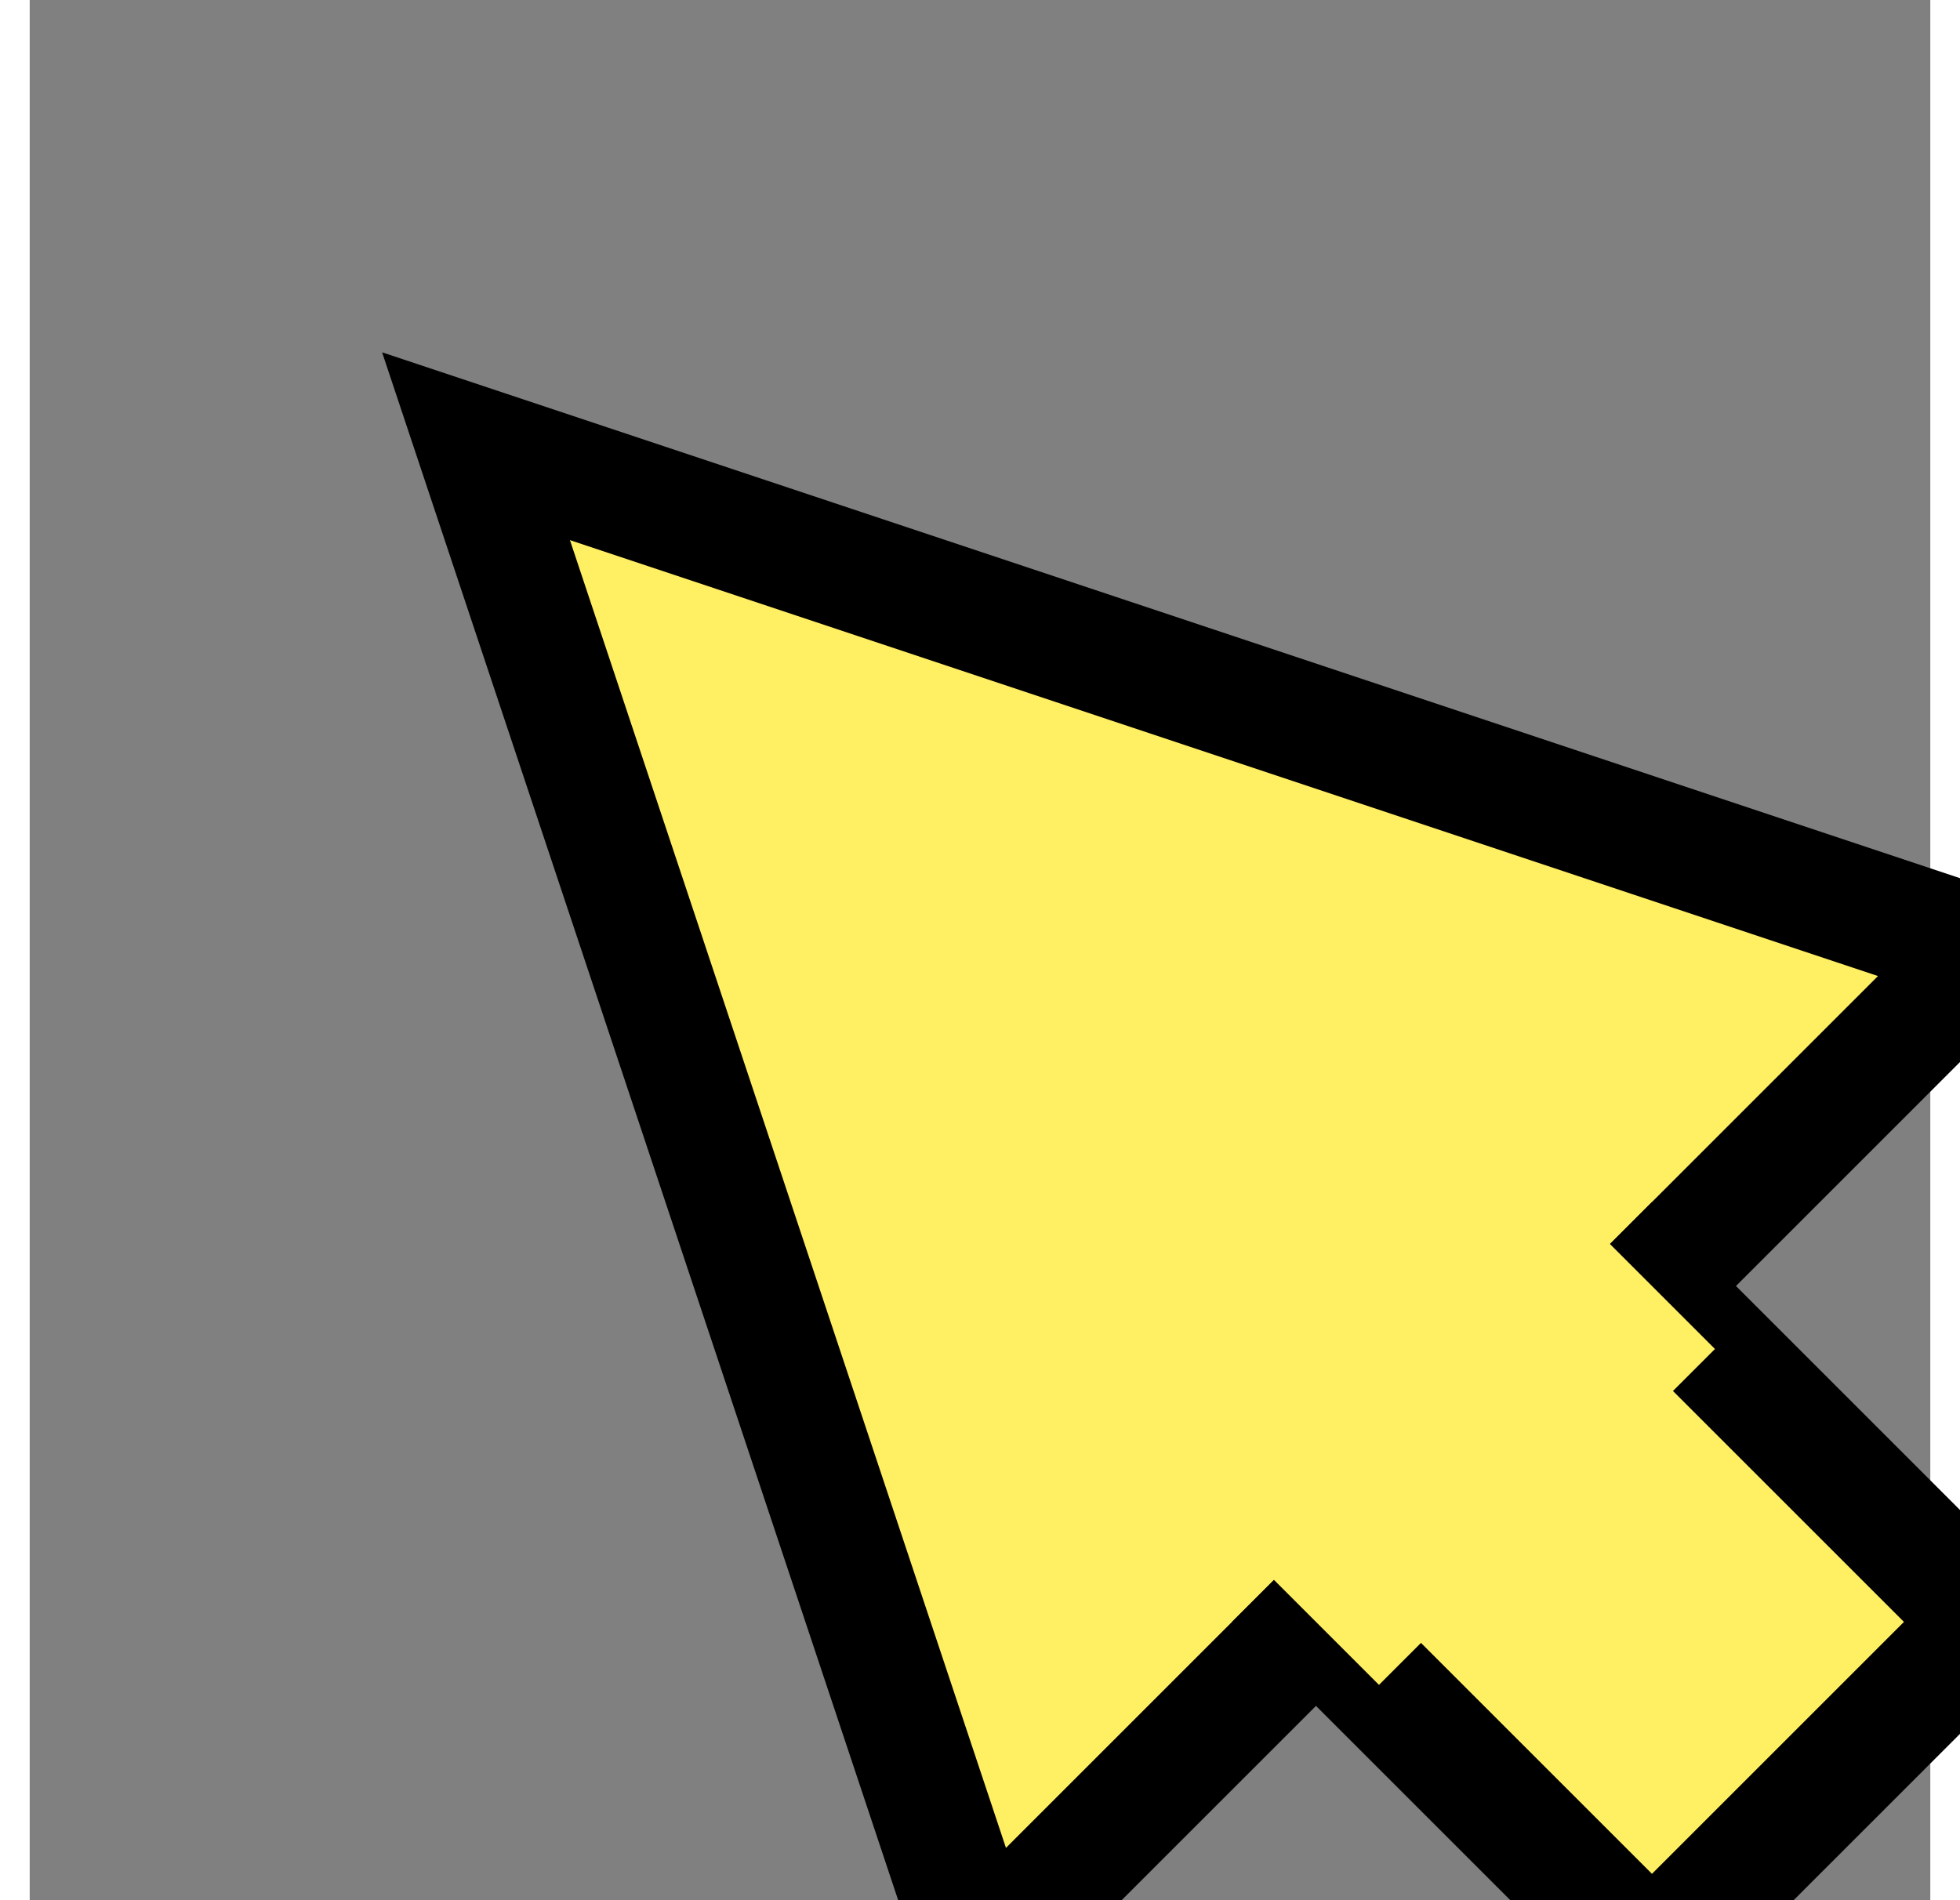 <svg xmlns="http://www.w3.org/2000/svg" width="33" height="32" viewBox="0 0 32 32">
  <rect x="0" y="0" width="32" height="32" fill="#808080" stroke="none"/>
  <polygon points="16,4 4,28 28,28" fill="#FFEF63" stroke="black" stroke-width="2" transform="rotate(-45 16 16)" />
  <rect x="12" y="28" width="8" height="8" fill="#FFEF63" stroke="black" stroke-width="2" transform="rotate(-45 16 16)" />
  <line x1="12" y1="28" x2="20" y2="28" stroke="#FFEF63" stroke-width="3" transform="rotate(-45 16 16)" />
</svg>
